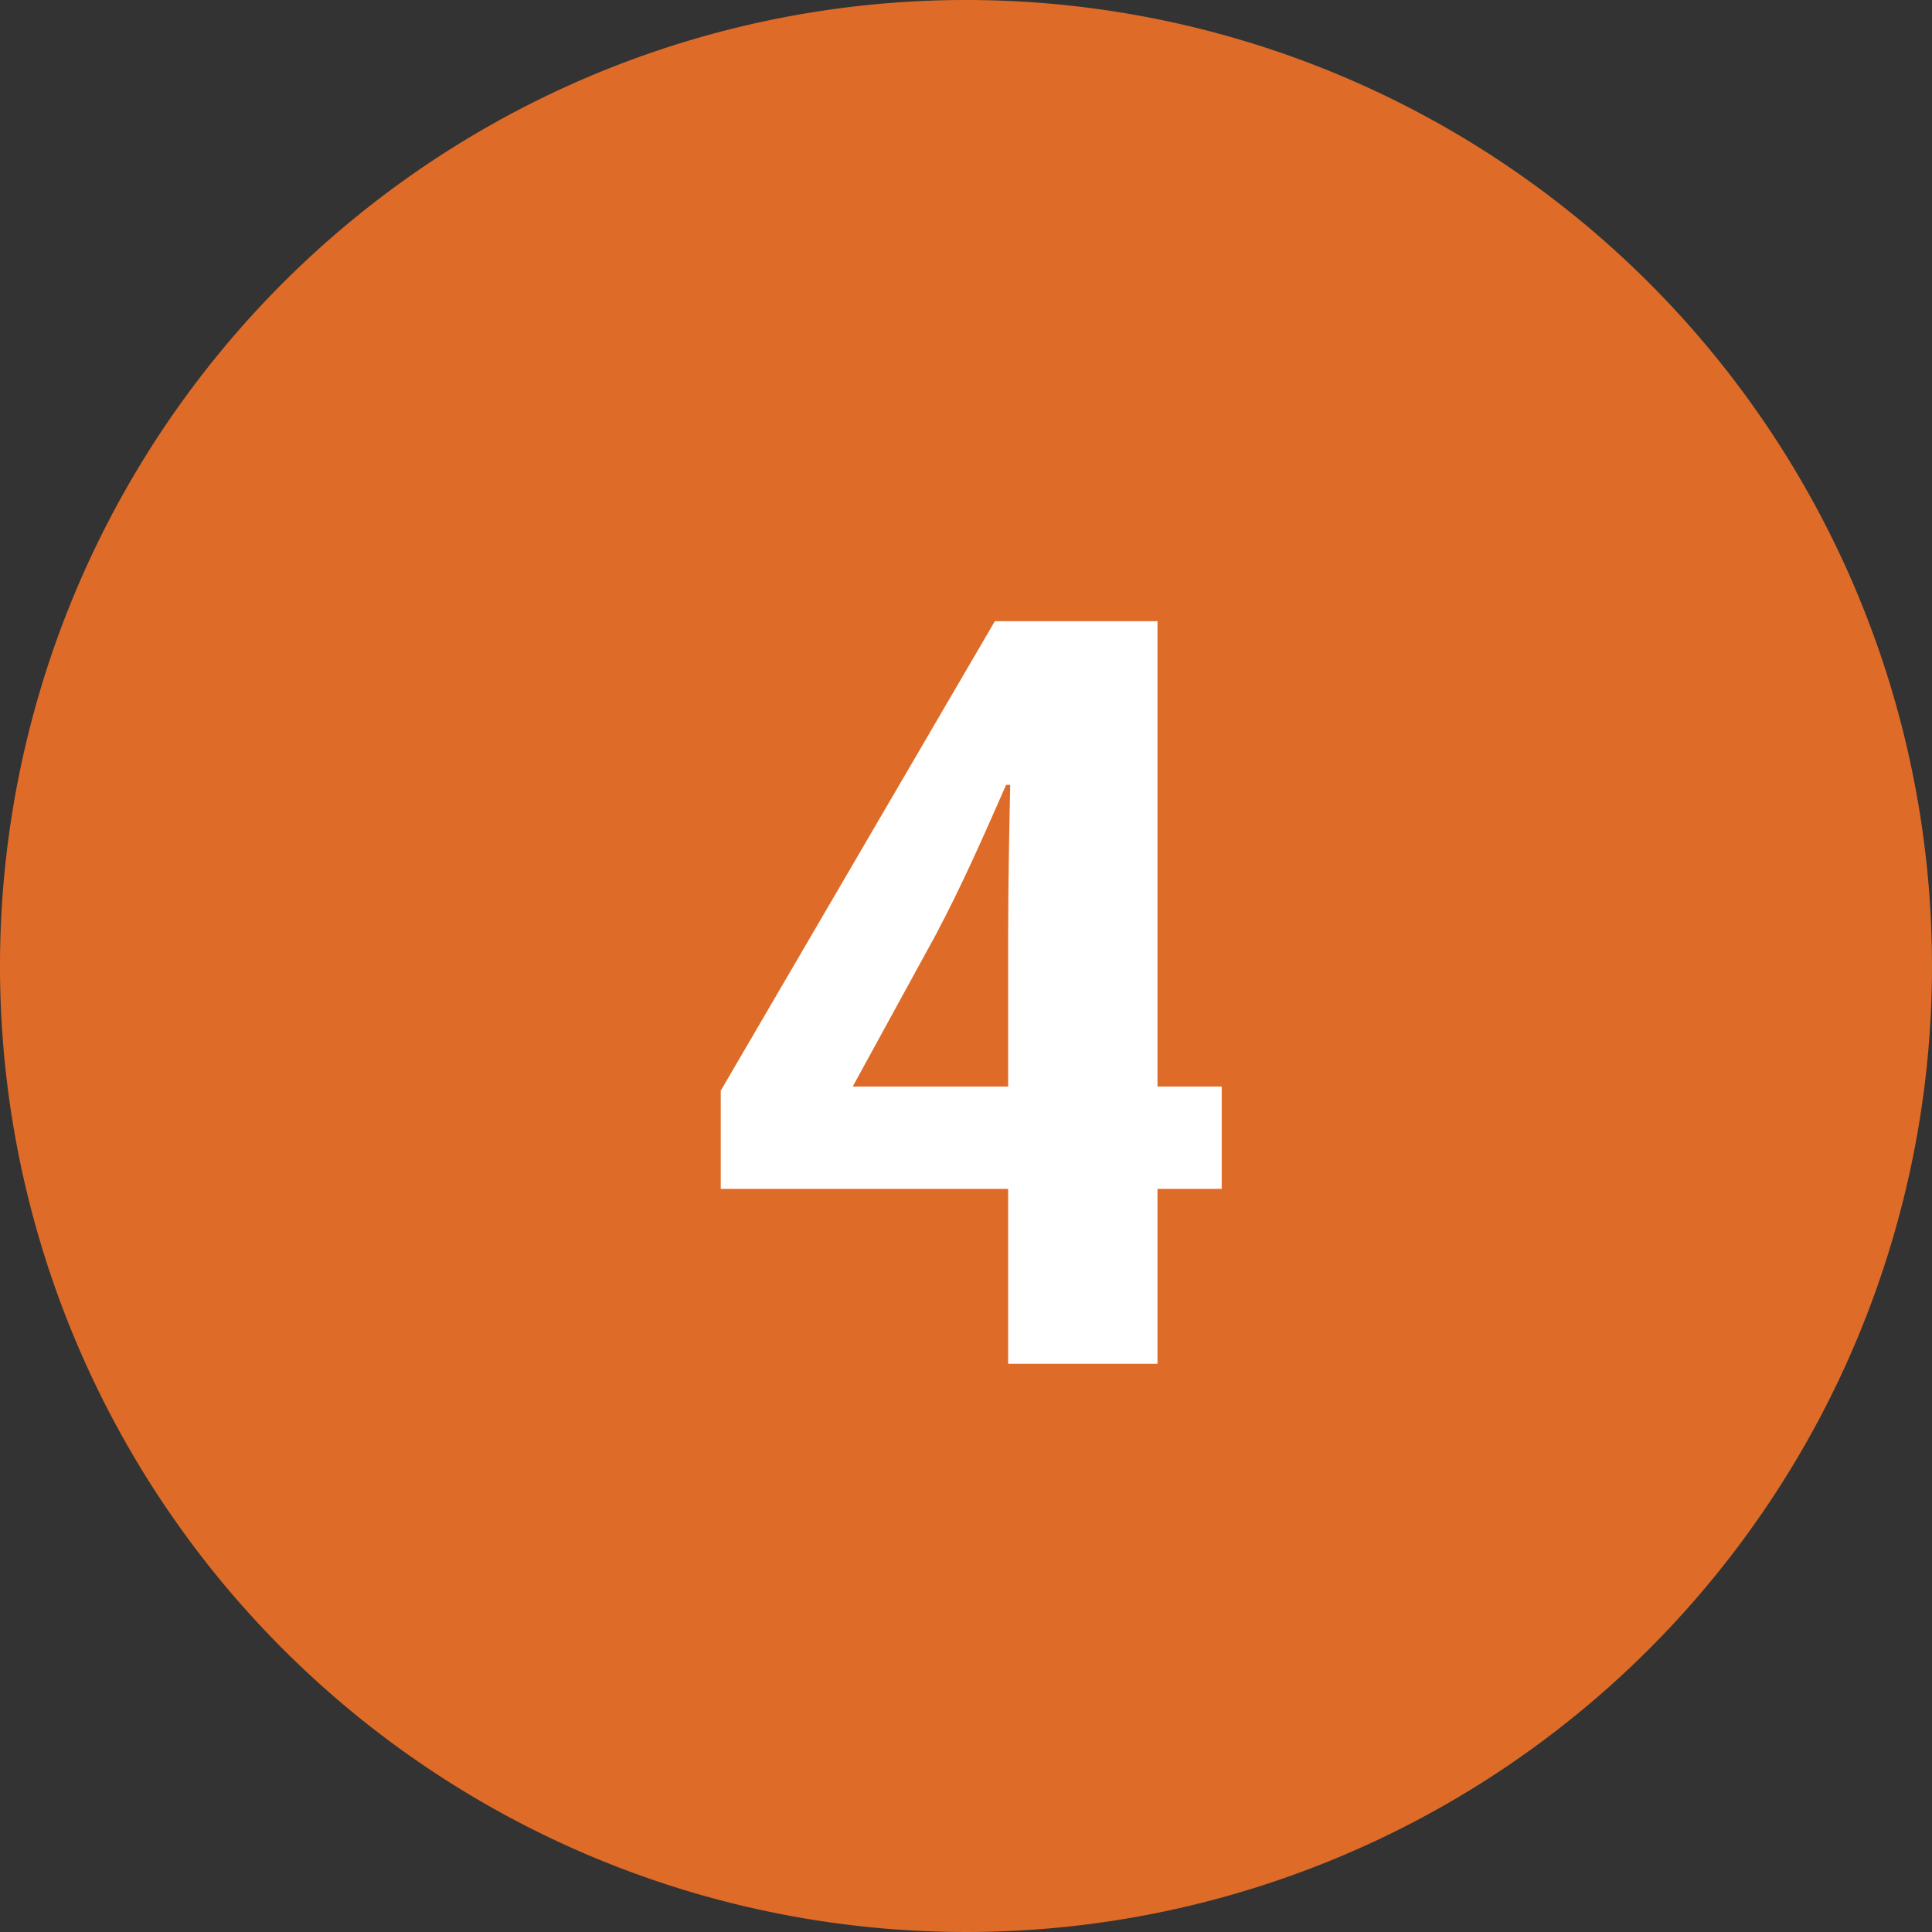 <svg id="グループ_7247" data-name="グループ 7247" xmlns="http://www.w3.org/2000/svg" width="34" height="34" viewBox="0 0 34 34">
  <rect x="0" y="0" width="34" height="34" fill="#333333" stroke="none"/>
  <path id="パス_30663" data-name="パス 30663" d="M17,0A17,17,0,1,1,0,17,17,17,0,0,1,17,0Z" fill="#de6c28"/>
  <path id="パス_63789" data-name="パス 63789" d="M.684-4.806v1.728H5.742V0H8.37V-3.078H9.5v-1.8H8.37v-8.19H5.508Zm2.322-.072L4.464-7.542c.468-.882.846-1.746,1.242-2.646h.072c-.018.828-.036,1.8-.036,2.7v2.61Z" transform="translate(12 24)" fill="#fff"/>
</svg>
